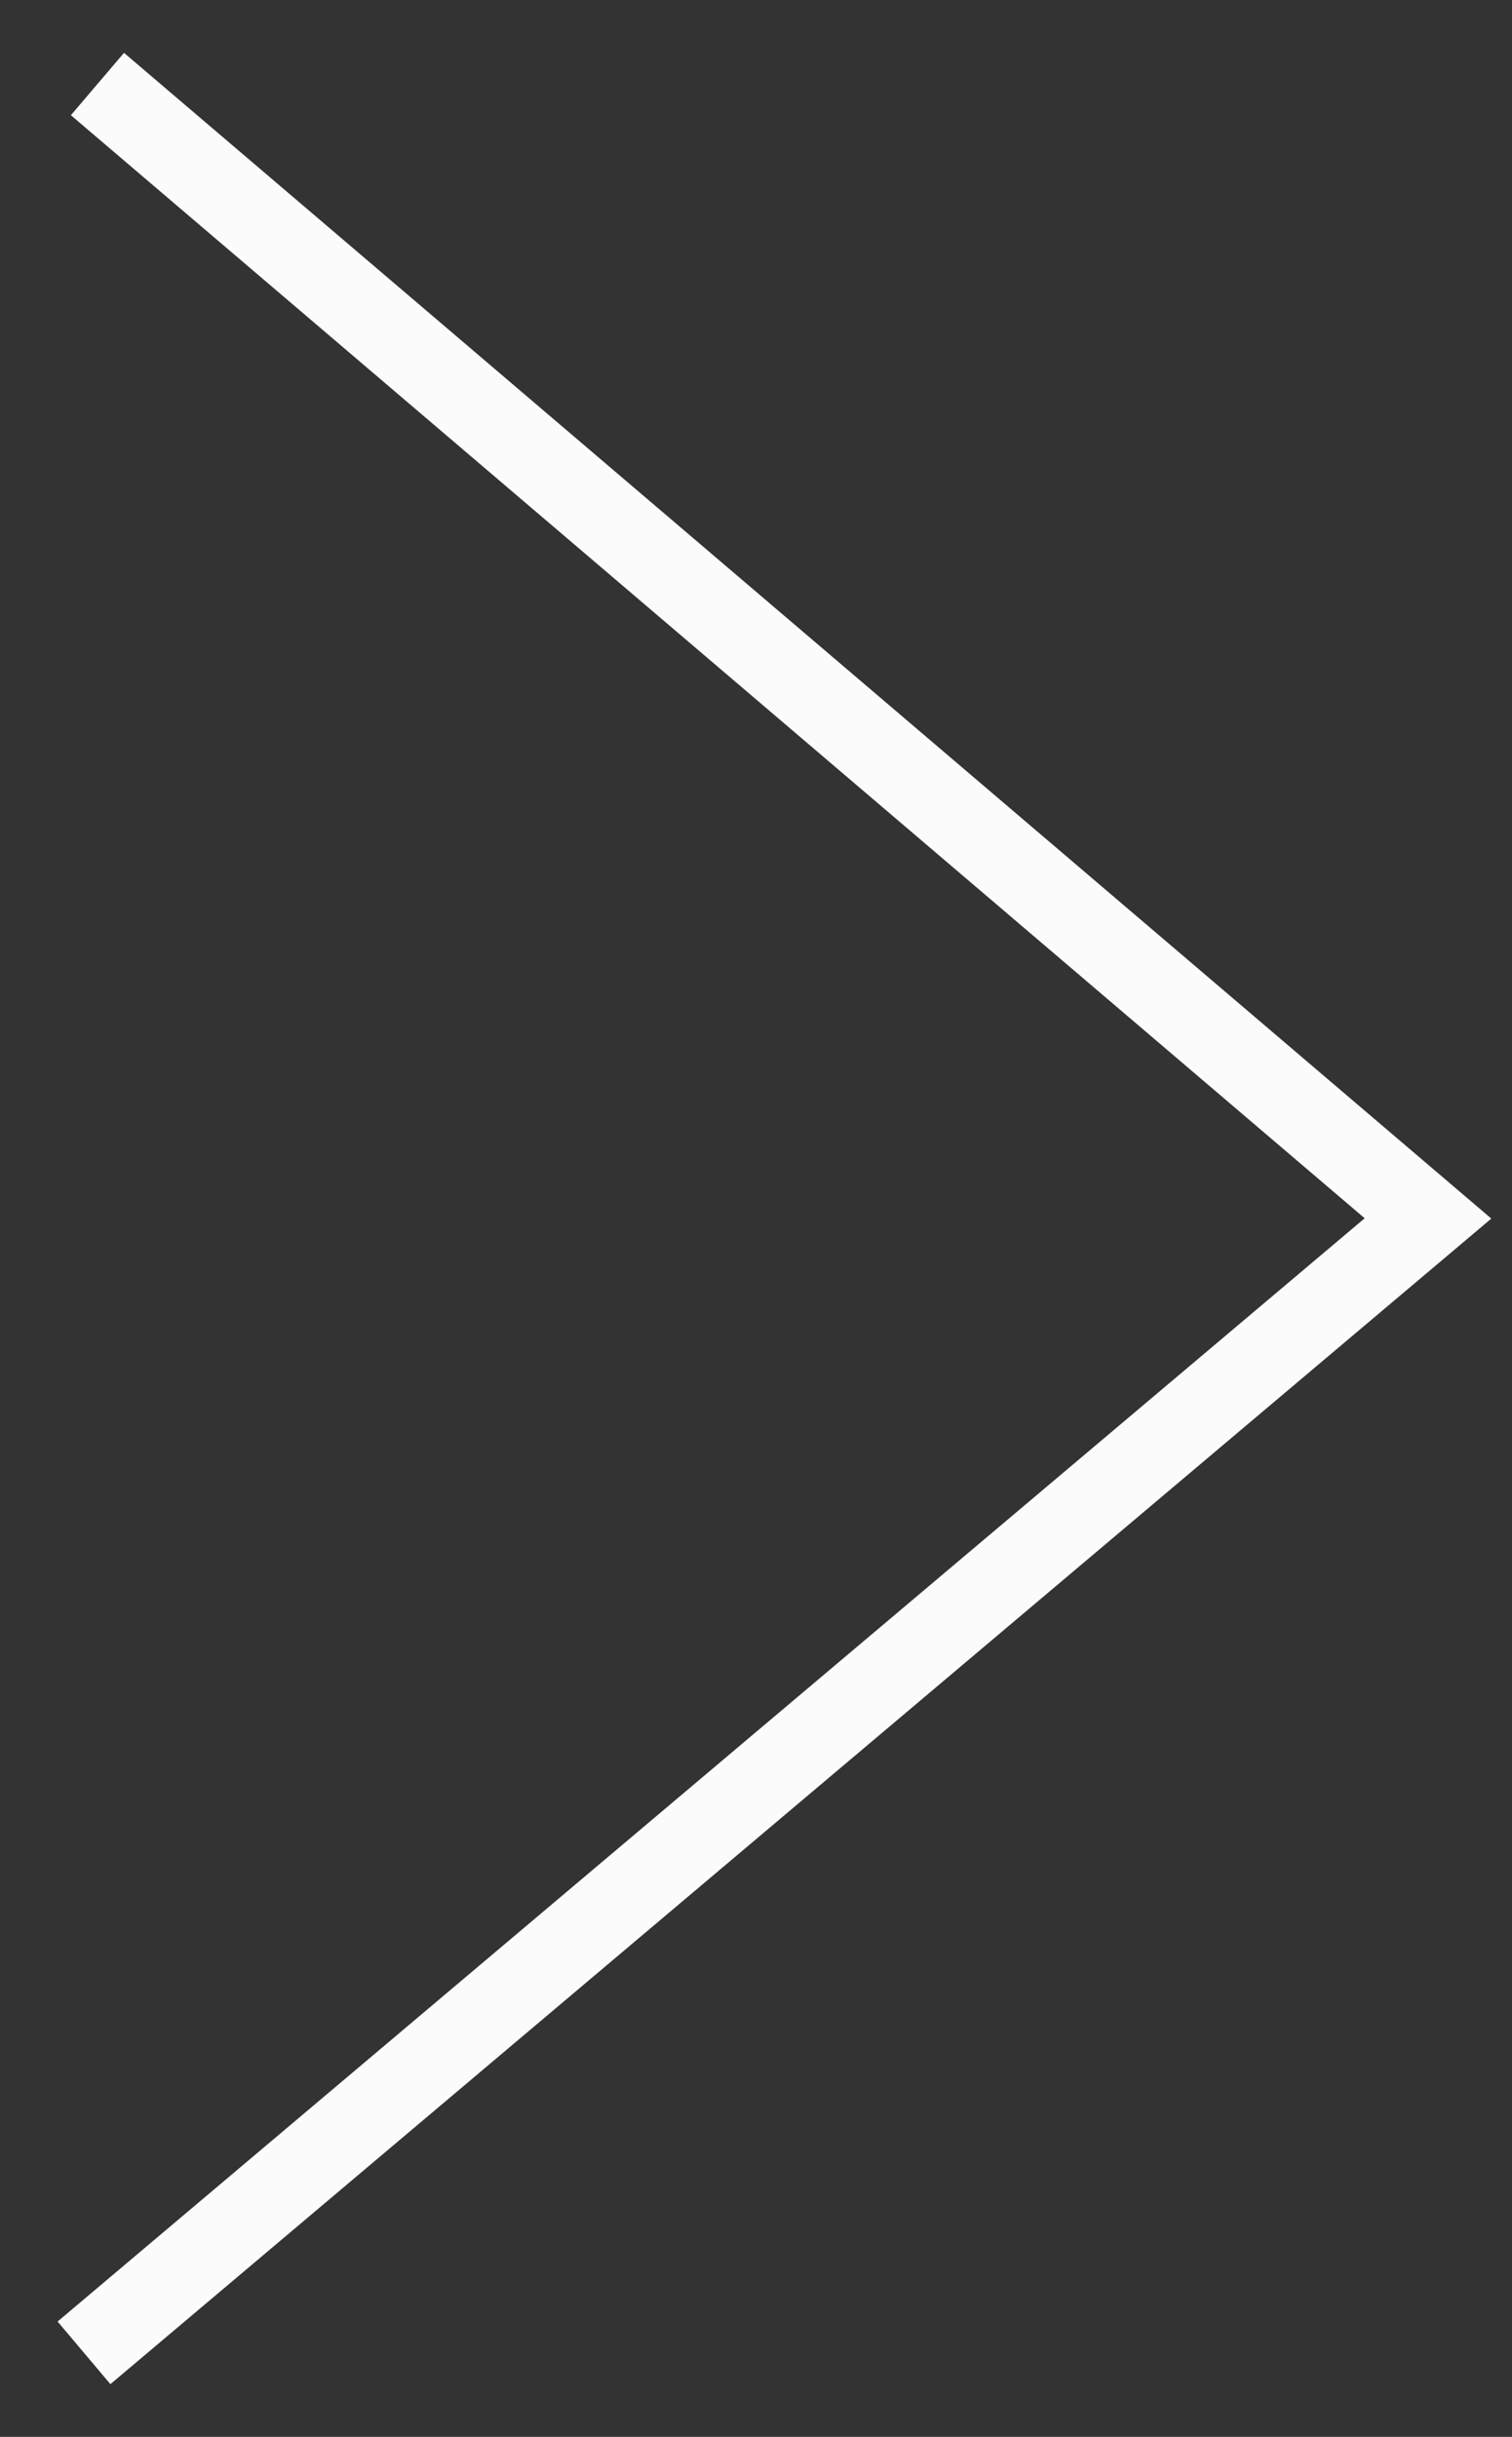 <svg width="18" height="29" viewBox="0 0 18 29" fill="none" xmlns="http://www.w3.org/2000/svg">
<rect x="0" y="0" width="18" height="29" fill="#333333" stroke="none"/>
<path d="M1.16 1L17 14.5L1 28" stroke="#FBFBFB" stroke-width="0.975"/>
</svg>
